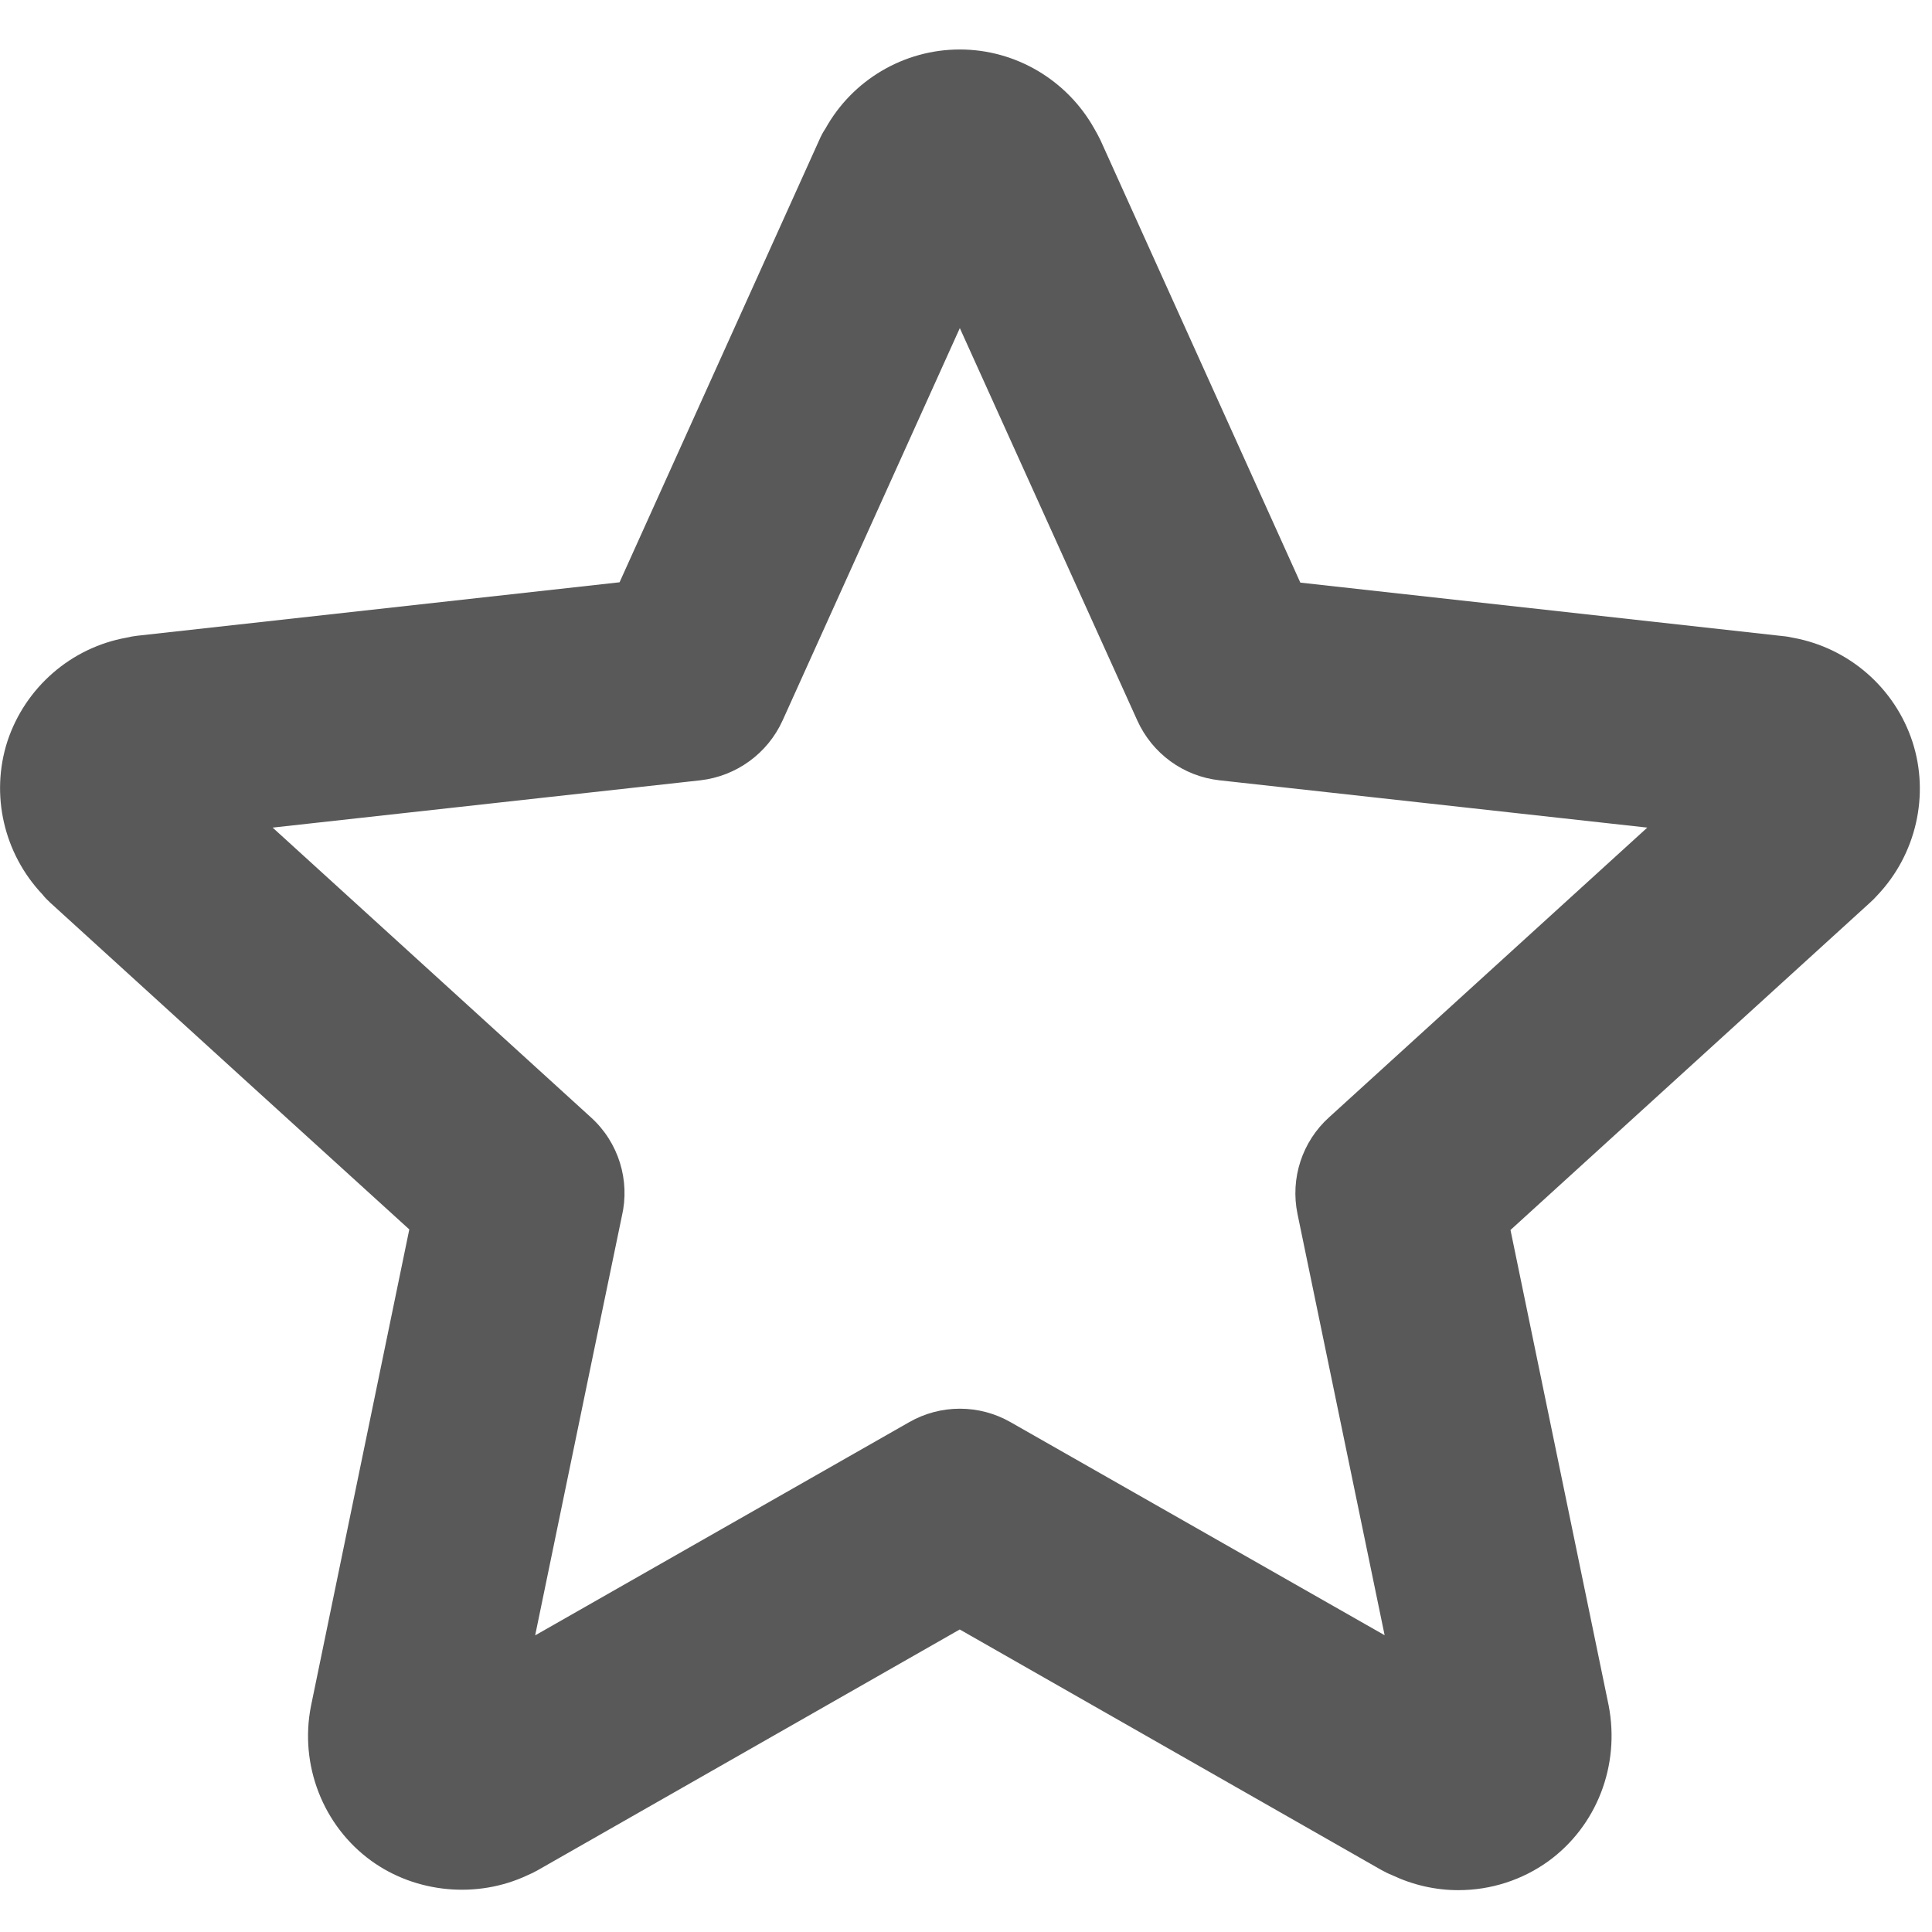 <?xml version="1.0" encoding="utf-8"?>
<!-- Generator: Adobe Illustrator 16.0.0, SVG Export Plug-In . SVG Version: 6.00 Build 0)  -->
<!DOCTYPE svg PUBLIC "-//W3C//DTD SVG 1.1//EN" "http://www.w3.org/Graphics/SVG/1.1/DTD/svg11.dtd">
<svg version="1.1" id="Layer_2" xmlns="http://www.w3.org/2000/svg" xmlns:xlink="http://www.w3.org/1999/xlink" x="0px" y="0px"
	 width="41px" height="41px" viewBox="0 0 41 41" enable-background="new 0 0 41 41" xml:space="preserve">
<path fill="#595959" d="M13.196,25.813c-0.084,0.395-1.014,4.893-1.839,8.892l7.935-4.523c0.667-0.383,1.489-0.383,2.156,0
	l7.936,4.52l-1.849-8.94c-0.156-0.754,0.098-1.536,0.671-2.052l6.752-6.147l-9.079-1.004c-0.765-0.085-1.426-0.566-1.745-1.272
	l-3.765-8.324l-3.76,8.324c-0.317,0.701-0.979,1.183-1.744,1.272l-9.079,1.004l6.752,6.147
	C13.131,24.245,13.375,25.053,13.196,25.813z M30.948,40.112c-0.488,0-0.965-0.11-1.407-0.319c-0.076-0.03-0.15-0.067-0.228-0.11
	l-8.946-5.103l-8.947,5.104c-0.075,0.043-0.152,0.081-0.231,0.114c-1.061,0.498-2.362,0.38-3.313-0.311
	c-1.021-0.74-1.526-2.033-1.276-3.286L8.686,26.09c-0.815-0.741-2.097-1.906-3.49-3.173l-4.128-3.759
	c-0.058-0.054-0.12-0.115-0.169-0.179c-0.816-0.863-1.109-2.113-0.741-3.25c0.378-1.141,1.351-1.986,2.527-2.197
	c0.074-0.018,0.146-0.031,0.223-0.04l10.24-1.135l4.239-9.388c0.036-0.083,0.078-0.164,0.13-0.24
	c0.572-1.031,1.665-1.679,2.852-1.679c1.184,0,2.274,0.648,2.852,1.677c0.046,0.079,0.089,0.159,0.131,0.244l4.243,9.393
	l10.24,1.135c0.073,0.006,0.147,0.02,0.228,0.037c1.173,0.218,2.146,1.058,2.522,2.205c0.369,1.134,0.075,2.392-0.741,3.254
	c-0.051,0.057-0.11,0.118-0.17,0.17l-7.619,6.937l2.083,10.089c0.247,1.279-0.256,2.566-1.284,3.31
	C32.303,39.896,31.641,40.112,30.948,40.112z"/>
</svg>
